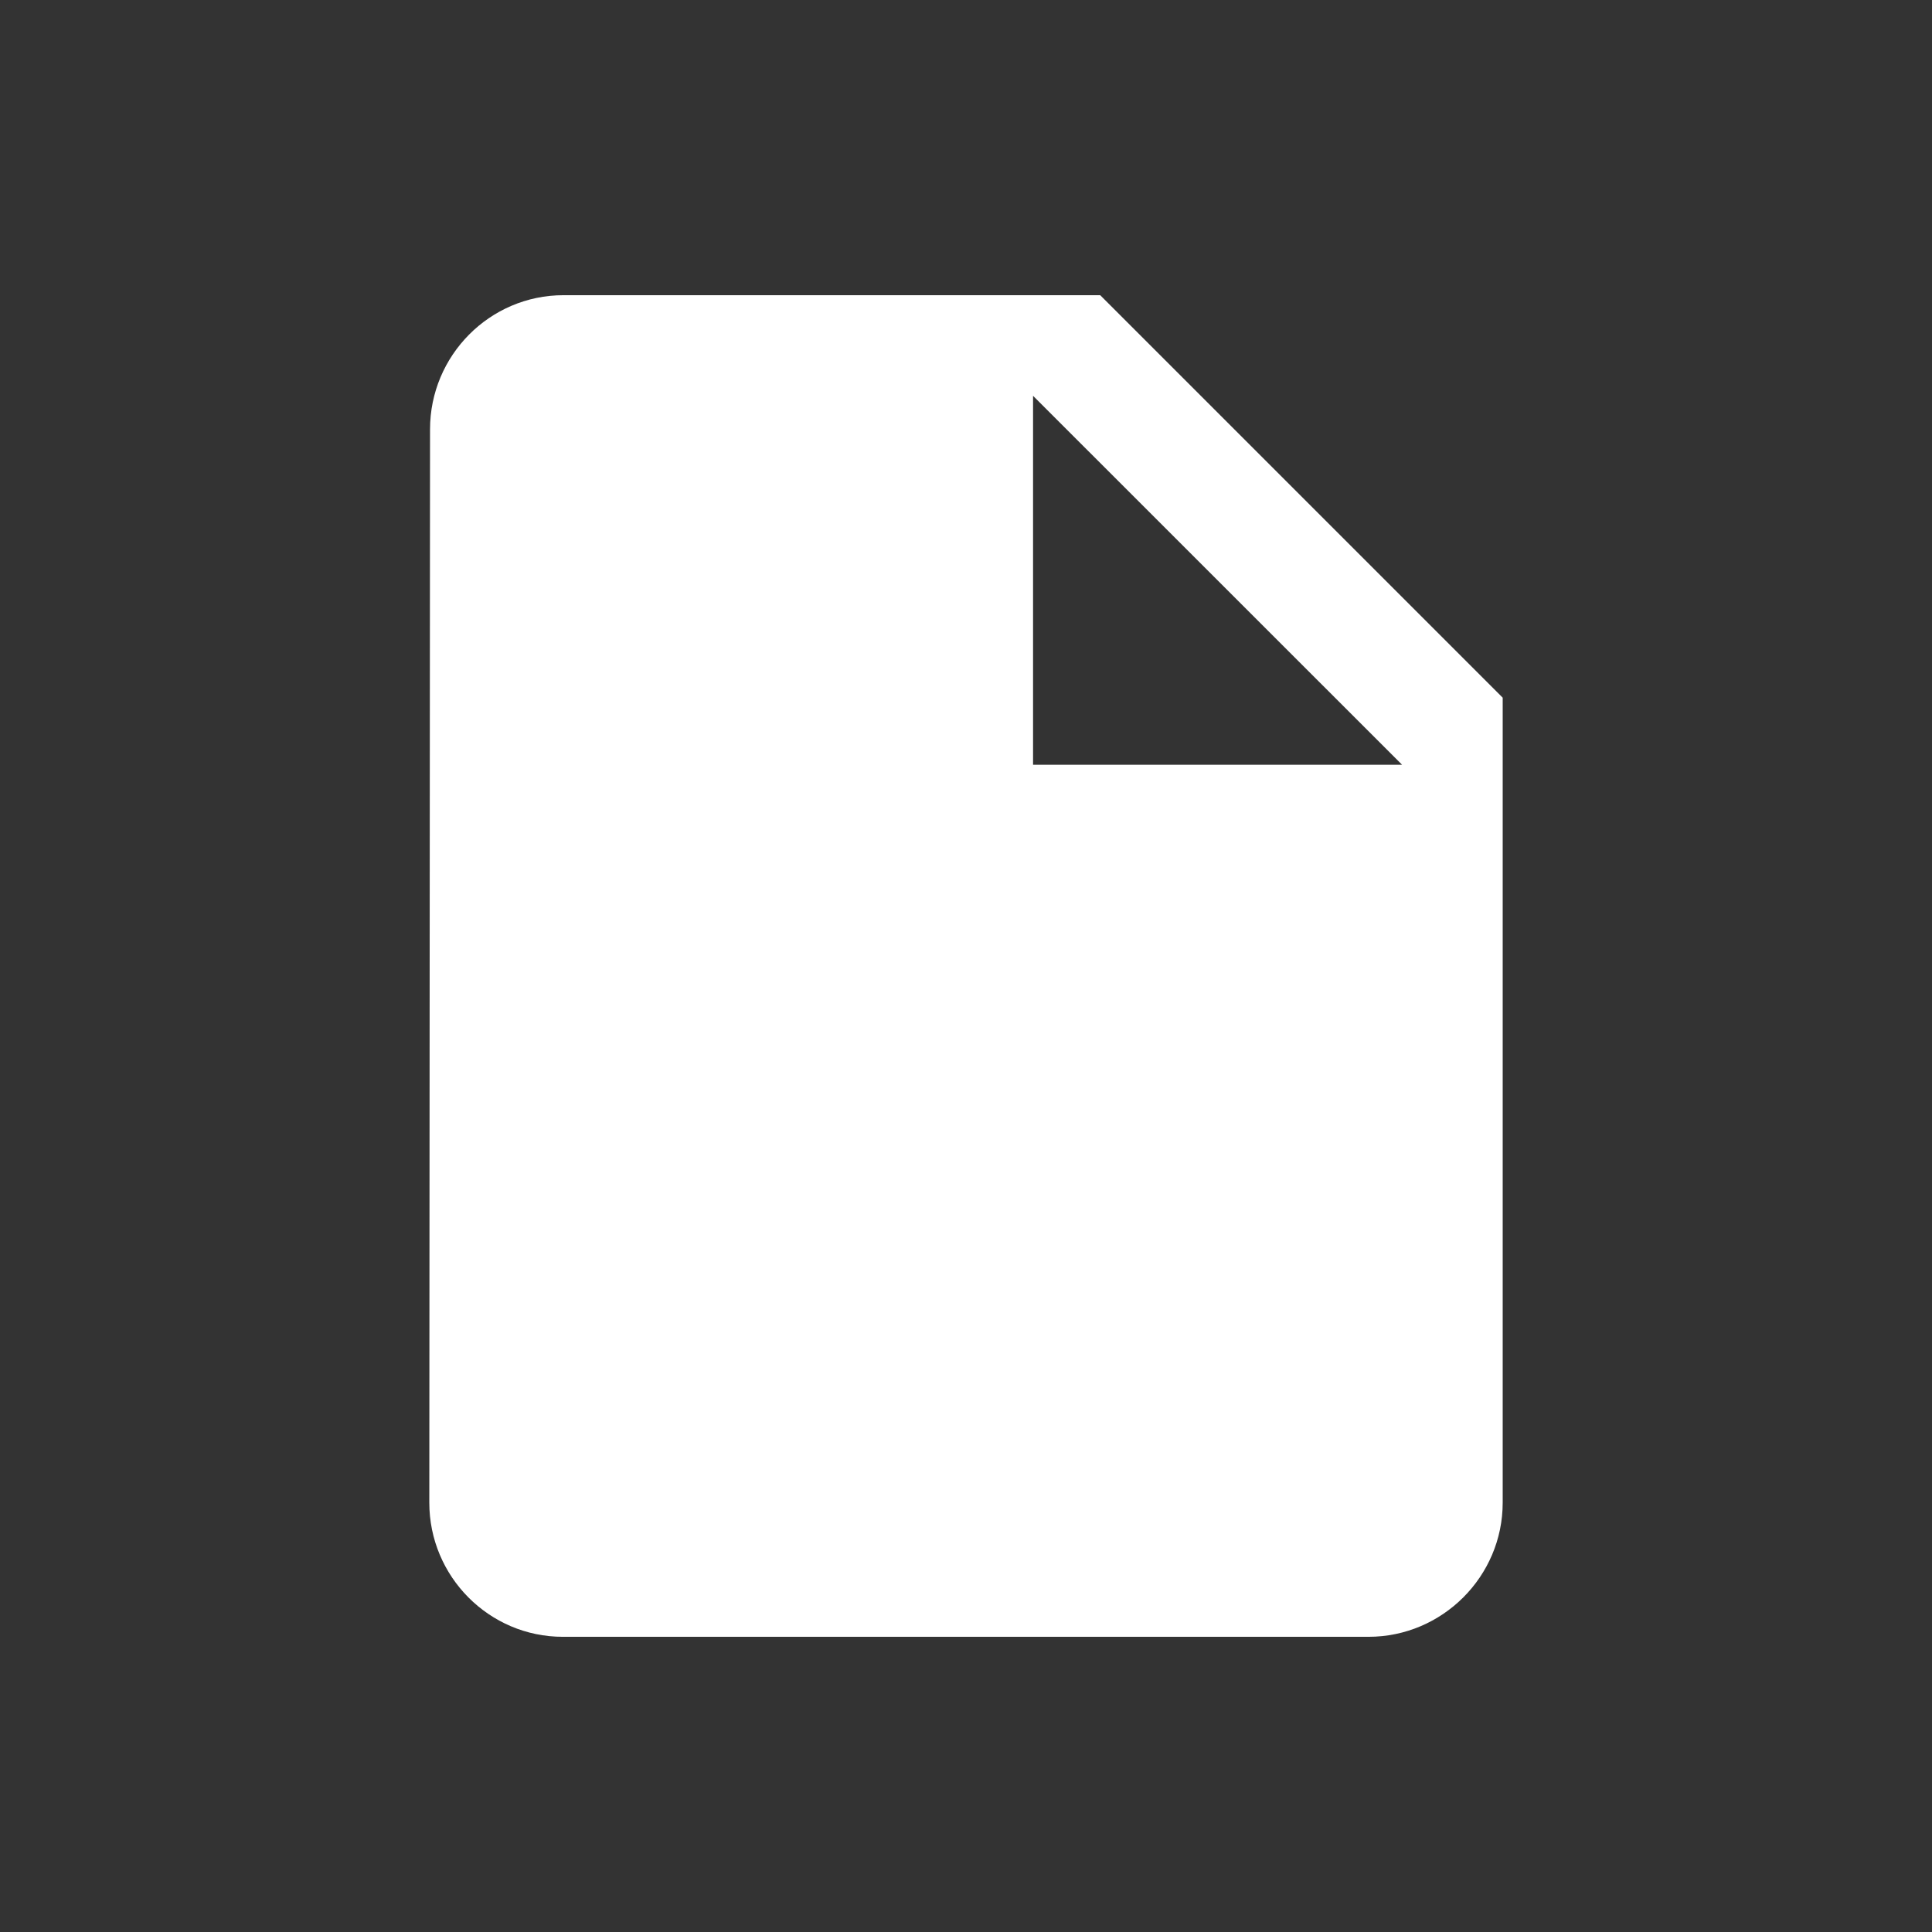 <svg width="24" height="24" xmlns="http://www.w3.org/2000/svg"><rect width="100%" height="100%" fill="#333333" stroke="none"/><g fill="none" fill-rule="evenodd"><path d="M7 3.667c-.917 0-1.658.75-1.658 1.666l-.009 13.334c0 .916.742 1.666 1.659 1.666H17c.917 0 1.667-.75 1.667-1.666v-10l-5-5H7zM12.833 9.5V4.917L17.417 9.5h-4.584z" fill="#FFF" fill-rule="nonzero"/><path d="M2 2h20v20H2z"/></g></svg>